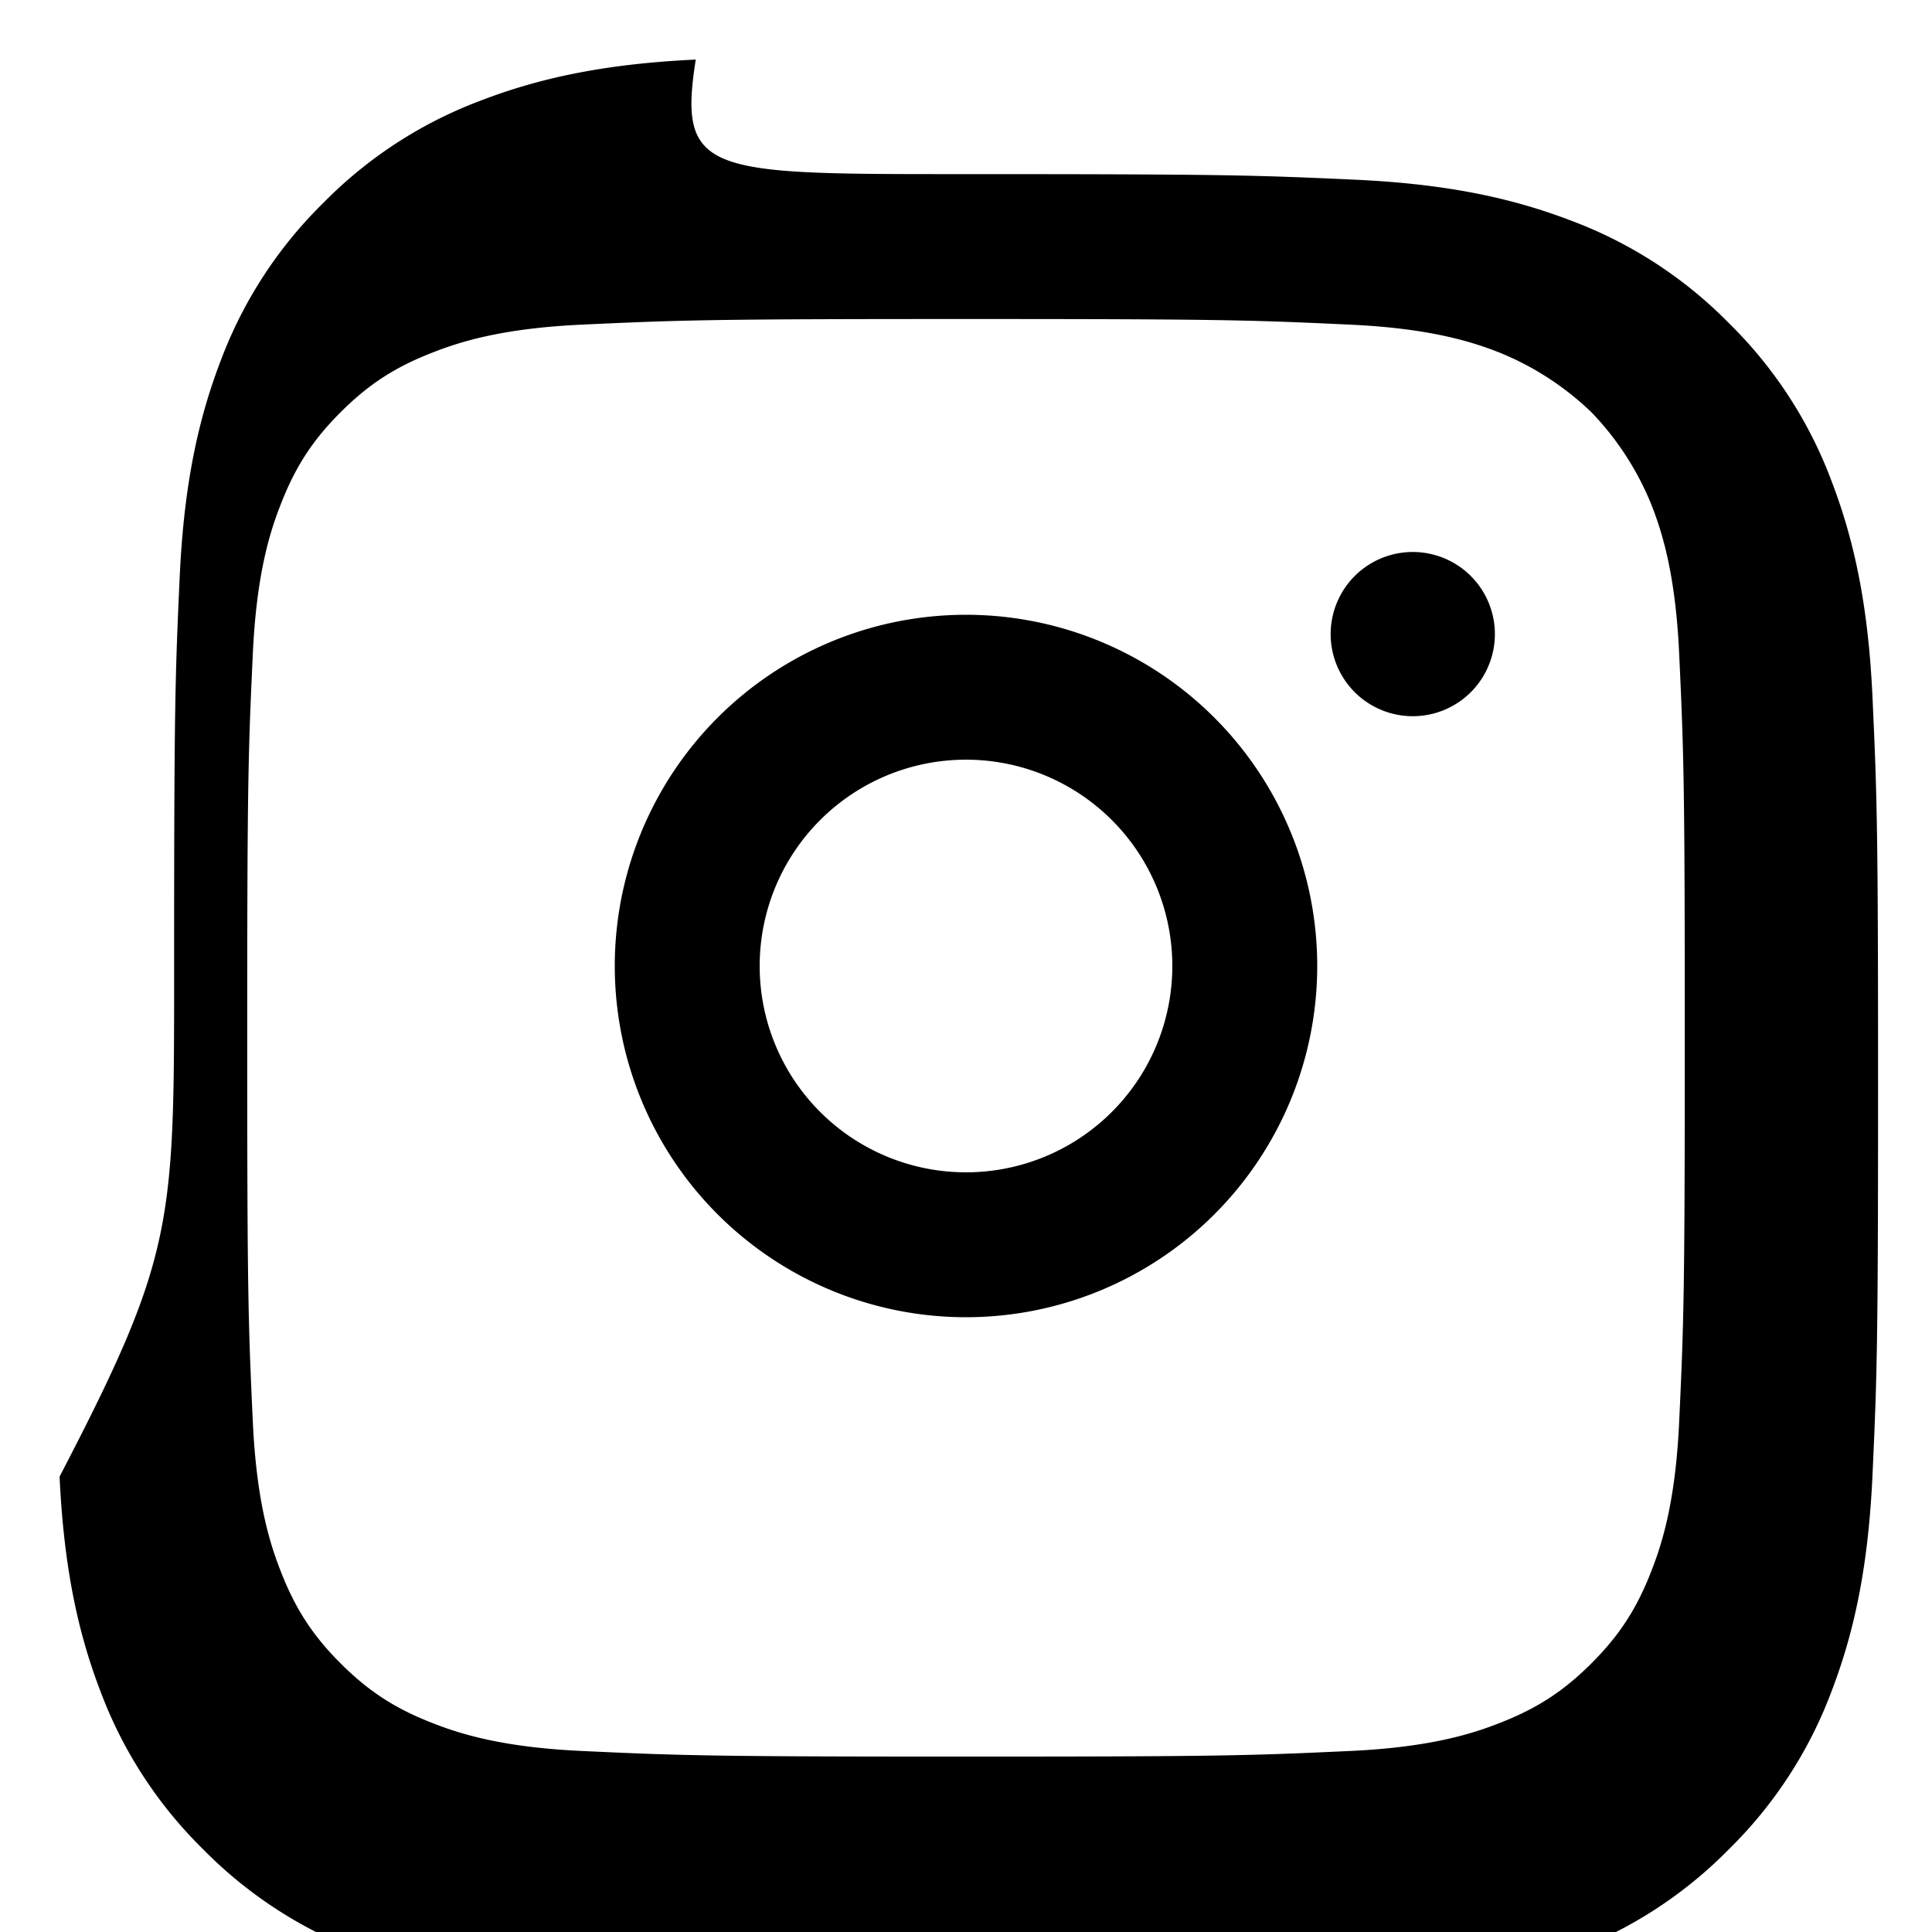 <svg xmlns="http://www.w3.org/2000/svg" width="22" height="22" viewBox="0 0 24 24" fill="currentColor">
  <path d="M12 2.163c3.204 0 3.584.012 4.85.07 1.17.055 1.97.24 2.678.512a5.4 5.4 0 0 1 1.95 1.27 5.4 5.4 0 0 1 1.27 1.95c.272.708.457 1.508.512 2.678.058 1.266.07 1.646.07 4.85s-.012 3.584-.07 4.85c-.055 1.17-.24 1.97-.512 2.678a5.4 5.4 0 0 1-1.27 1.95 5.4 5.4 0 0 1-1.95 1.27c-.708.272-1.508.457-2.678.512-1.266.058-1.646.07-4.85.07s-3.584-.012-4.85-.07c-1.17-.055-1.97-.24-2.678-.512a5.4 5.4 0 0 1-1.95-1.27 5.4 5.4 0 0 1-1.27-1.95c-.272-.708-.457-1.508-.512-2.678C2.175 15.584 2.163 15.204 2.163 12s.012-3.584.07-4.85c.055-1.17.24-1.97.512-2.678a5.4 5.4 0 0 1 1.27-1.95 5.4 5.4 0 0 1 1.95-1.27c.708-.272 1.508-.457 2.678-.512C8.416 2.175 8.796 2.163 12 2.163zm0 1.8c-3.16 0-3.532.012-4.776.07-.97.045-1.497.207-1.847.345-.465.18-.797.394-1.147.744-.35.35-.564.682-.744 1.147-.138.35-.3.877-.345 1.847-.058 1.244-.07 1.616-.07 4.776s.012 3.532.07 4.776c.045.97.207 1.497.345 1.847.18.465.394.797.744 1.147.35.35.682.564 1.147.744.35.138.877.3 1.847.345 1.244.058 1.616.07 4.776.07s3.532-.012 4.776-.07c.97-.045 1.497-.207 1.847-.345.465-.18.797-.394 1.147-.744.35-.35.564-.682.744-1.147.138-.35.3-.877.345-1.847.058-1.244.07-1.616.07-4.776s-.012-3.532-.07-4.776c-.045-.97-.207-1.497-.345-1.847a3.6 3.6 0 0 0-.744-1.147 3.6 3.6 0 0 0-1.147-.744c-.35-.138-.877-.3-1.847-.345-1.244-.058-1.616-.07-4.776-.07zm0 3.674a4.363 4.363 0 1 1 0 8.726 4.363 4.363 0 0 1 0-8.726zm0 1.8a2.563 2.563 0 1 0 0 5.126 2.563 2.563 0 0 0 0-5.126zm5.55-2.58a1.02 1.02 0 1 1 0 2.04 1.02 1.02 0 0 1 0-2.04z"></path>
</svg>
